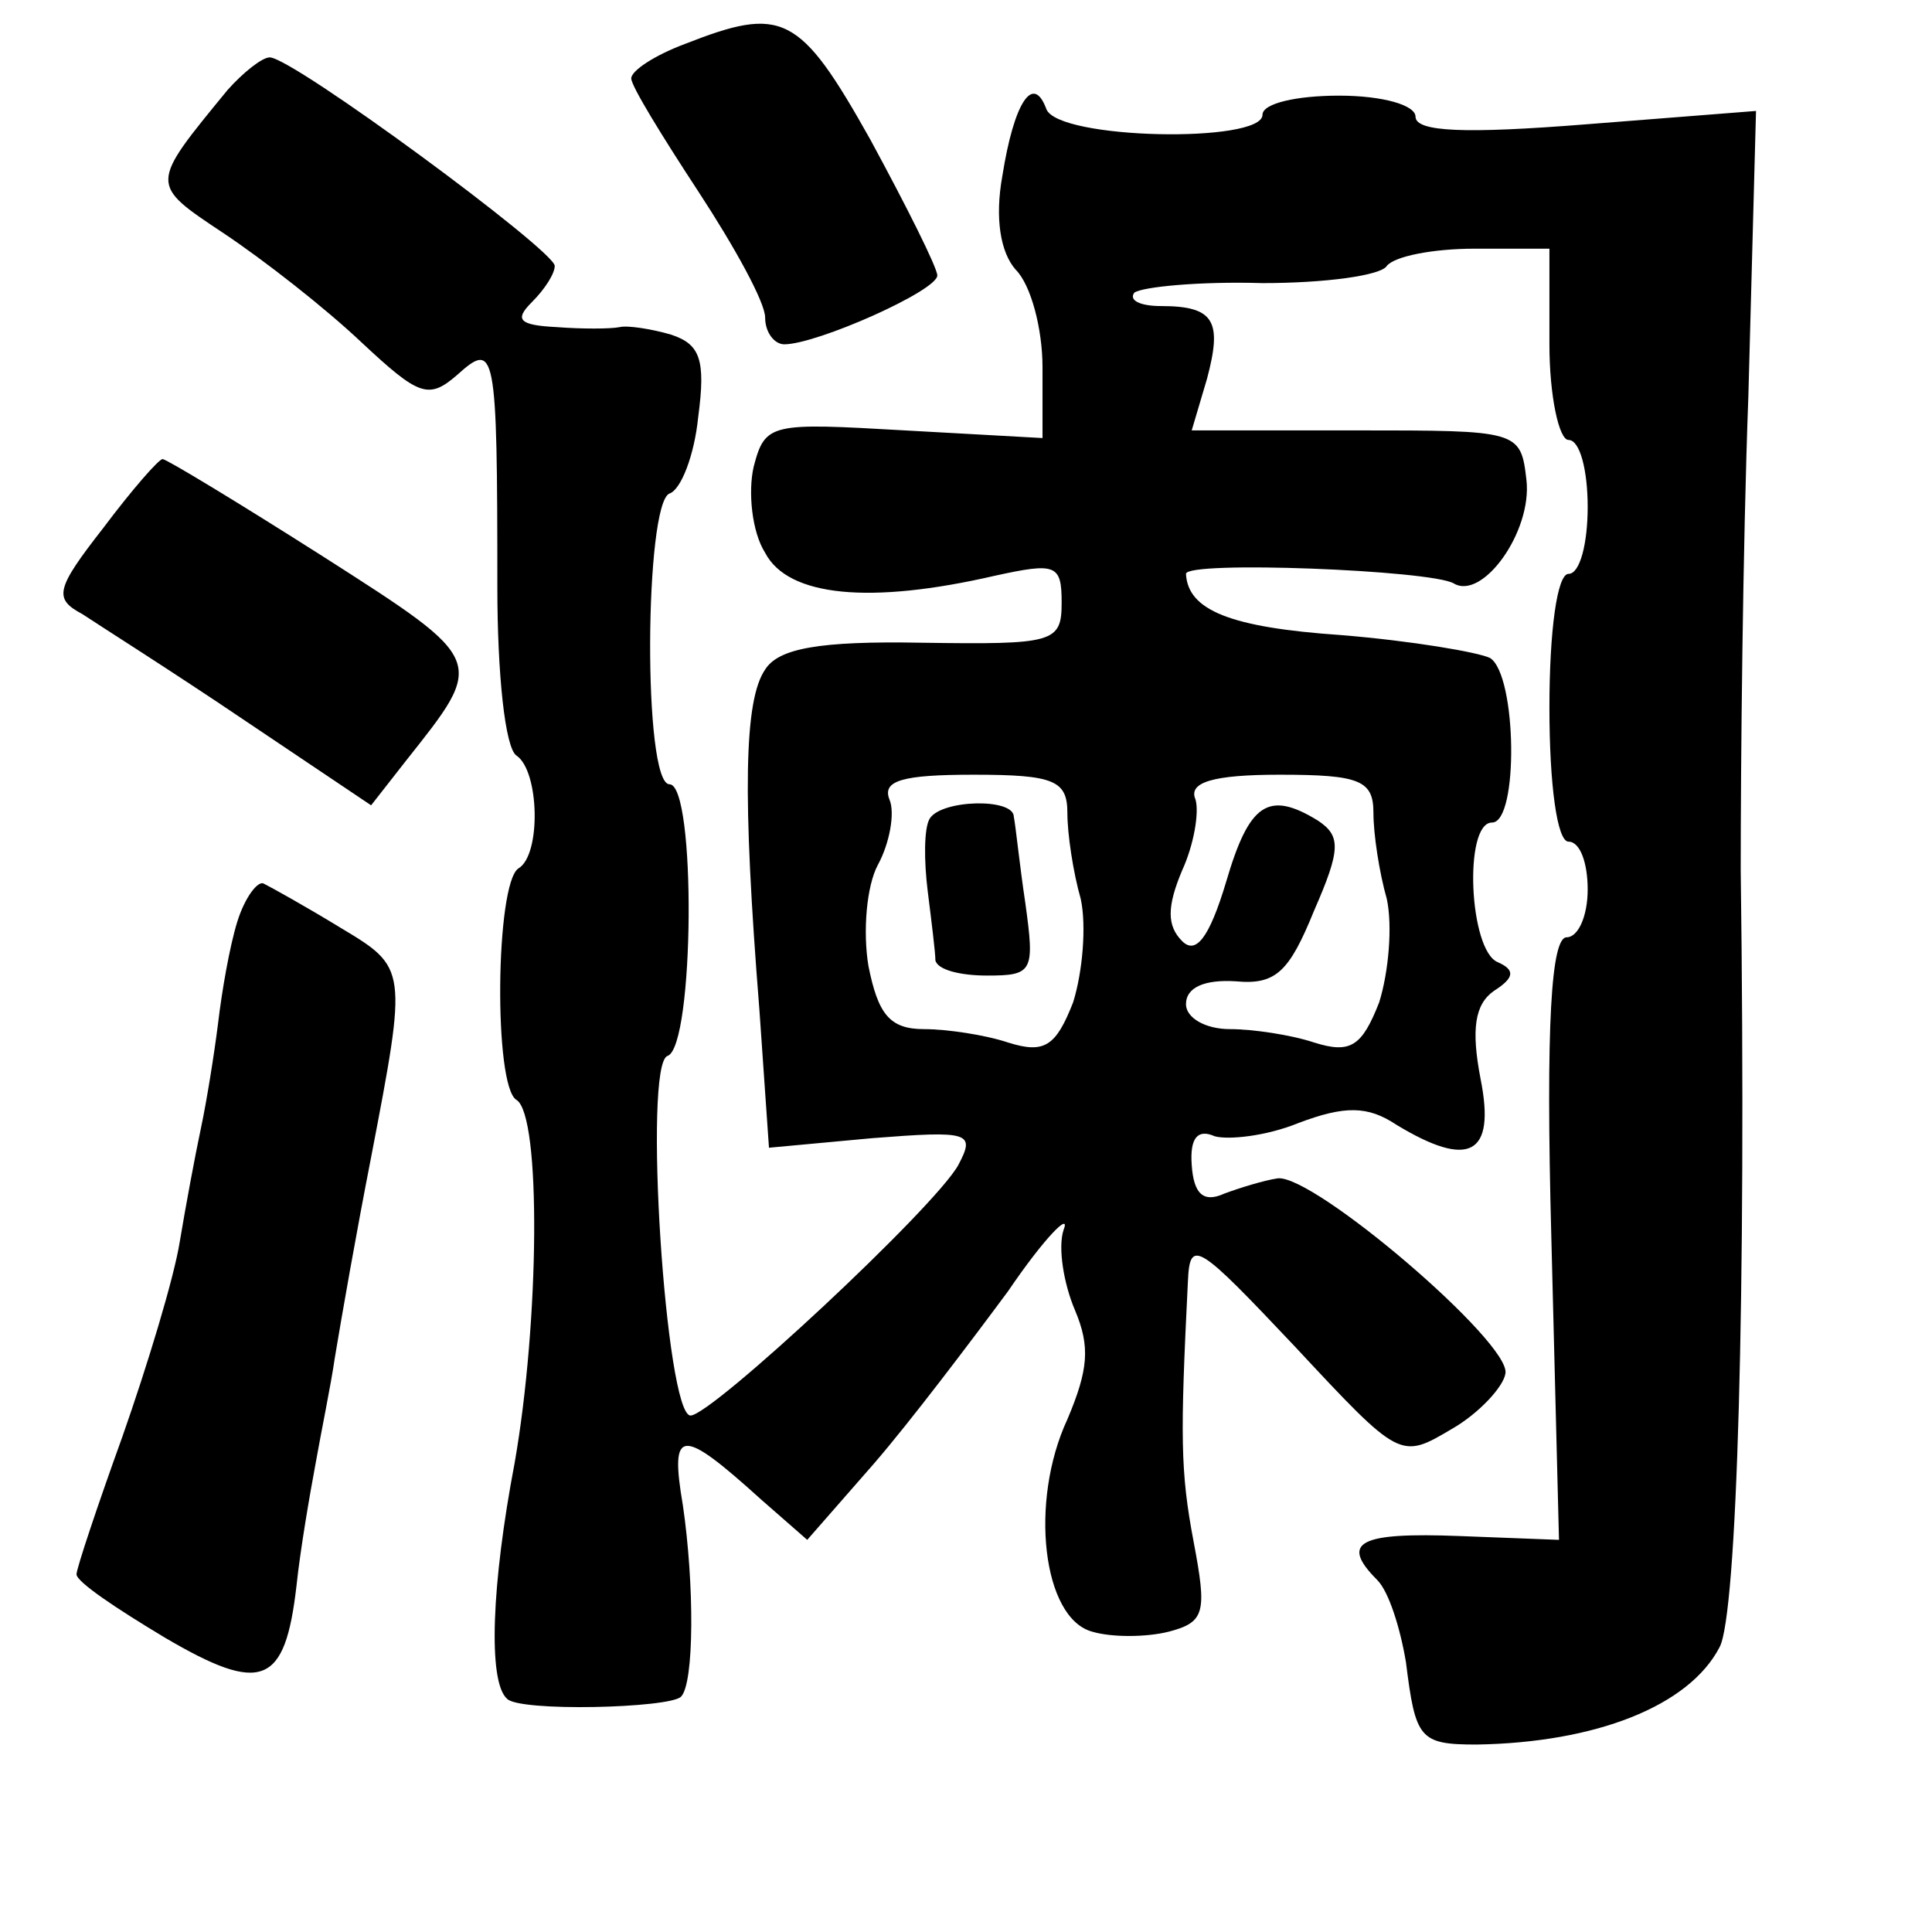 <?xml version="1.0" standalone="no"?>
<!DOCTYPE svg PUBLIC "-//W3C//DTD SVG 20010904//EN"
 "http://www.w3.org/TR/2001/REC-SVG-20010904/DTD/svg10.dtd">
<svg version="1.0" xmlns="http://www.w3.org/2000/svg"
 width="101pt" height="101pt" viewBox="0 0 101 101"
 preserveAspectRatio="xMidYMid meet">
<g transform="translate(0,101) scale(0.1,-0.1)"
fill="#000000" stroke="none">
<path d="M358 987 c-16 -6 -28 -14 -28 -18 0 -4 16 -30 35 -59 19 -29 35 -58
35 -66 0 -8 5 -14 10 -14 17 0 80 28 80 36 0 4 -16 36 -35 71 -37 66 -46 70
-97 50z"/>
<path d="M119 963 c-41 -50 -41 -49 -2 -75 21 -14 53 -39 72 -57 30 -28 35
-30 50 -17 20 18 21 14 21 -111 0 -45 4 -84 10 -88 12 -8 13 -52 1 -59 -12 -8
-13 -114 -1 -121 13 -8 12 -116 -1 -190 -12 -63 -14 -114 -4 -123 6 -7 85 -5
91 1 7 7 7 59 1 100 -7 41 -1 41 41 3 l24 -21 35 40 c19 22 50 63 70 90 19 28
33 42 29 32 -3 -9 0 -28 6 -42 8 -19 7 -31 -4 -57 -20 -43 -13 -104 13 -111
10 -3 28 -3 40 0 19 5 20 10 13 47 -7 37 -7 55 -3 136 1 23 5 20 56 -34 55
-59 55 -59 82 -43 14 8 27 22 28 29 3 16 -100 104 -119 102 -7 -1 -20 -5 -28
-8 -11 -5 -16 0 -17 15 -1 14 3 19 12 15 7 -2 27 0 44 7 24 9 36 9 51 -1 38
-23 52 -16 44 24 -5 26 -3 39 7 46 11 7 11 11 2 15 -15 6 -18 73 -3 73 14 0
13 77 -1 86 -6 3 -41 9 -78 12 -58 4 -80 13 -81 32 0 7 128 2 140 -5 15 -9 41
27 38 54 -3 26 -4 26 -89 26 l-86 0 8 27 c8 30 4 38 -24 38 -11 0 -17 3 -14 7
4 3 34 6 67 5 33 0 62 4 65 9 4 5 24 9 46 9 l39 0 0 -50 c0 -27 5 -50 10 -50
6 0 10 -16 10 -35 0 -19 -4 -35 -10 -35 -6 0 -10 -30 -10 -70 0 -40 4 -70 10
-70 6 0 10 -11 10 -25 0 -14 -5 -25 -11 -25 -8 0 -11 -45 -8 -157 l4 -158 -52
2 c-52 2 -63 -3 -43 -23 6 -6 12 -25 15 -43 5 -40 7 -43 37 -43 62 1 111 20
127 51 9 17 14 182 11 406 0 55 1 167 4 248 l4 149 -89 -7 c-63 -5 -89 -4 -89
4 0 6 -17 11 -40 11 -22 0 -40 -4 -40 -10 0 -15 -107 -13 -113 3 -7 19 -17 3
-23 -35 -4 -22 -1 -40 7 -49 8 -8 14 -31 14 -51 l0 -37 -72 4 c-70 4 -73 4
-79 -19 -3 -13 -1 -34 6 -45 12 -23 55 -27 120 -12 32 7 35 6 35 -14 0 -21 -4
-22 -73 -21 -54 1 -75 -3 -82 -14 -11 -16 -12 -65 -3 -178 l5 -72 54 5 c51 4
54 3 45 -14 -12 -22 -129 -131 -140 -131 -13 0 -25 184 -12 188 14 5 15 142 1
142 -14 0 -13 147 0 152 6 2 13 20 15 40 4 30 1 38 -14 43 -10 3 -23 5 -27 4
-5 -1 -20 -1 -33 0 -20 1 -22 4 -13 13 7 7 12 15 12 19 0 8 -137 109 -149 109
-4 0 -14 -8 -22 -17z m439 -378 c0 -11 3 -31 7 -45 3 -14 1 -38 -4 -54 -9 -23
-15 -27 -34 -21 -12 4 -32 7 -44 7 -18 0 -24 8 -29 33 -3 18 -1 42 5 53 6 11
9 27 6 34 -4 10 7 13 44 13 42 0 49 -3 49 -20z m160 0 c0 -11 3 -31 7 -45 3
-14 1 -38 -4 -54 -9 -23 -15 -27 -34 -21 -12 4 -32 7 -44 7 -13 0 -23 6 -23
13 0 9 10 13 26 12 21 -2 28 5 41 37 14 32 14 39 2 47 -26 16 -36 9 -48 -32
-9 -30 -16 -38 -23 -31 -8 8 -8 18 0 37 6 13 9 30 7 37 -4 9 9 13 44 13 42 0
49 -3 49 -20z"/>
<path d="M486 582 c-3 -5 -3 -22 -1 -38 2 -16 4 -32 4 -36 1 -5 13 -8 27 -8
24 0 25 2 20 38 -3 20 -5 40 -6 45 0 10 -38 9 -44 -1z"/>
<path d="M54 734 c-25 -32 -26 -37 -11 -45 9 -6 47 -30 84 -55 l67 -45 18 23
c42 53 43 52 -43 107 -44 28 -82 51 -84 51 -2 0 -16 -16 -31 -36z"/>
<path d="M124 528 c-4 -13 -8 -36 -10 -53 -2 -16 -6 -41 -9 -55 -3 -14 -8 -41
-11 -59 -3 -19 -17 -65 -30 -102 -13 -36 -24 -69 -24 -72 0 -4 21 -18 46 -33
51 -30 63 -25 69 27 2 19 7 48 10 64 3 17 8 41 10 55 4 24 11 64 19 105 19 99
19 99 -16 120 -18 11 -36 21 -40 23 -3 2 -10 -7 -14 -20z"/>
</g>
</svg>

